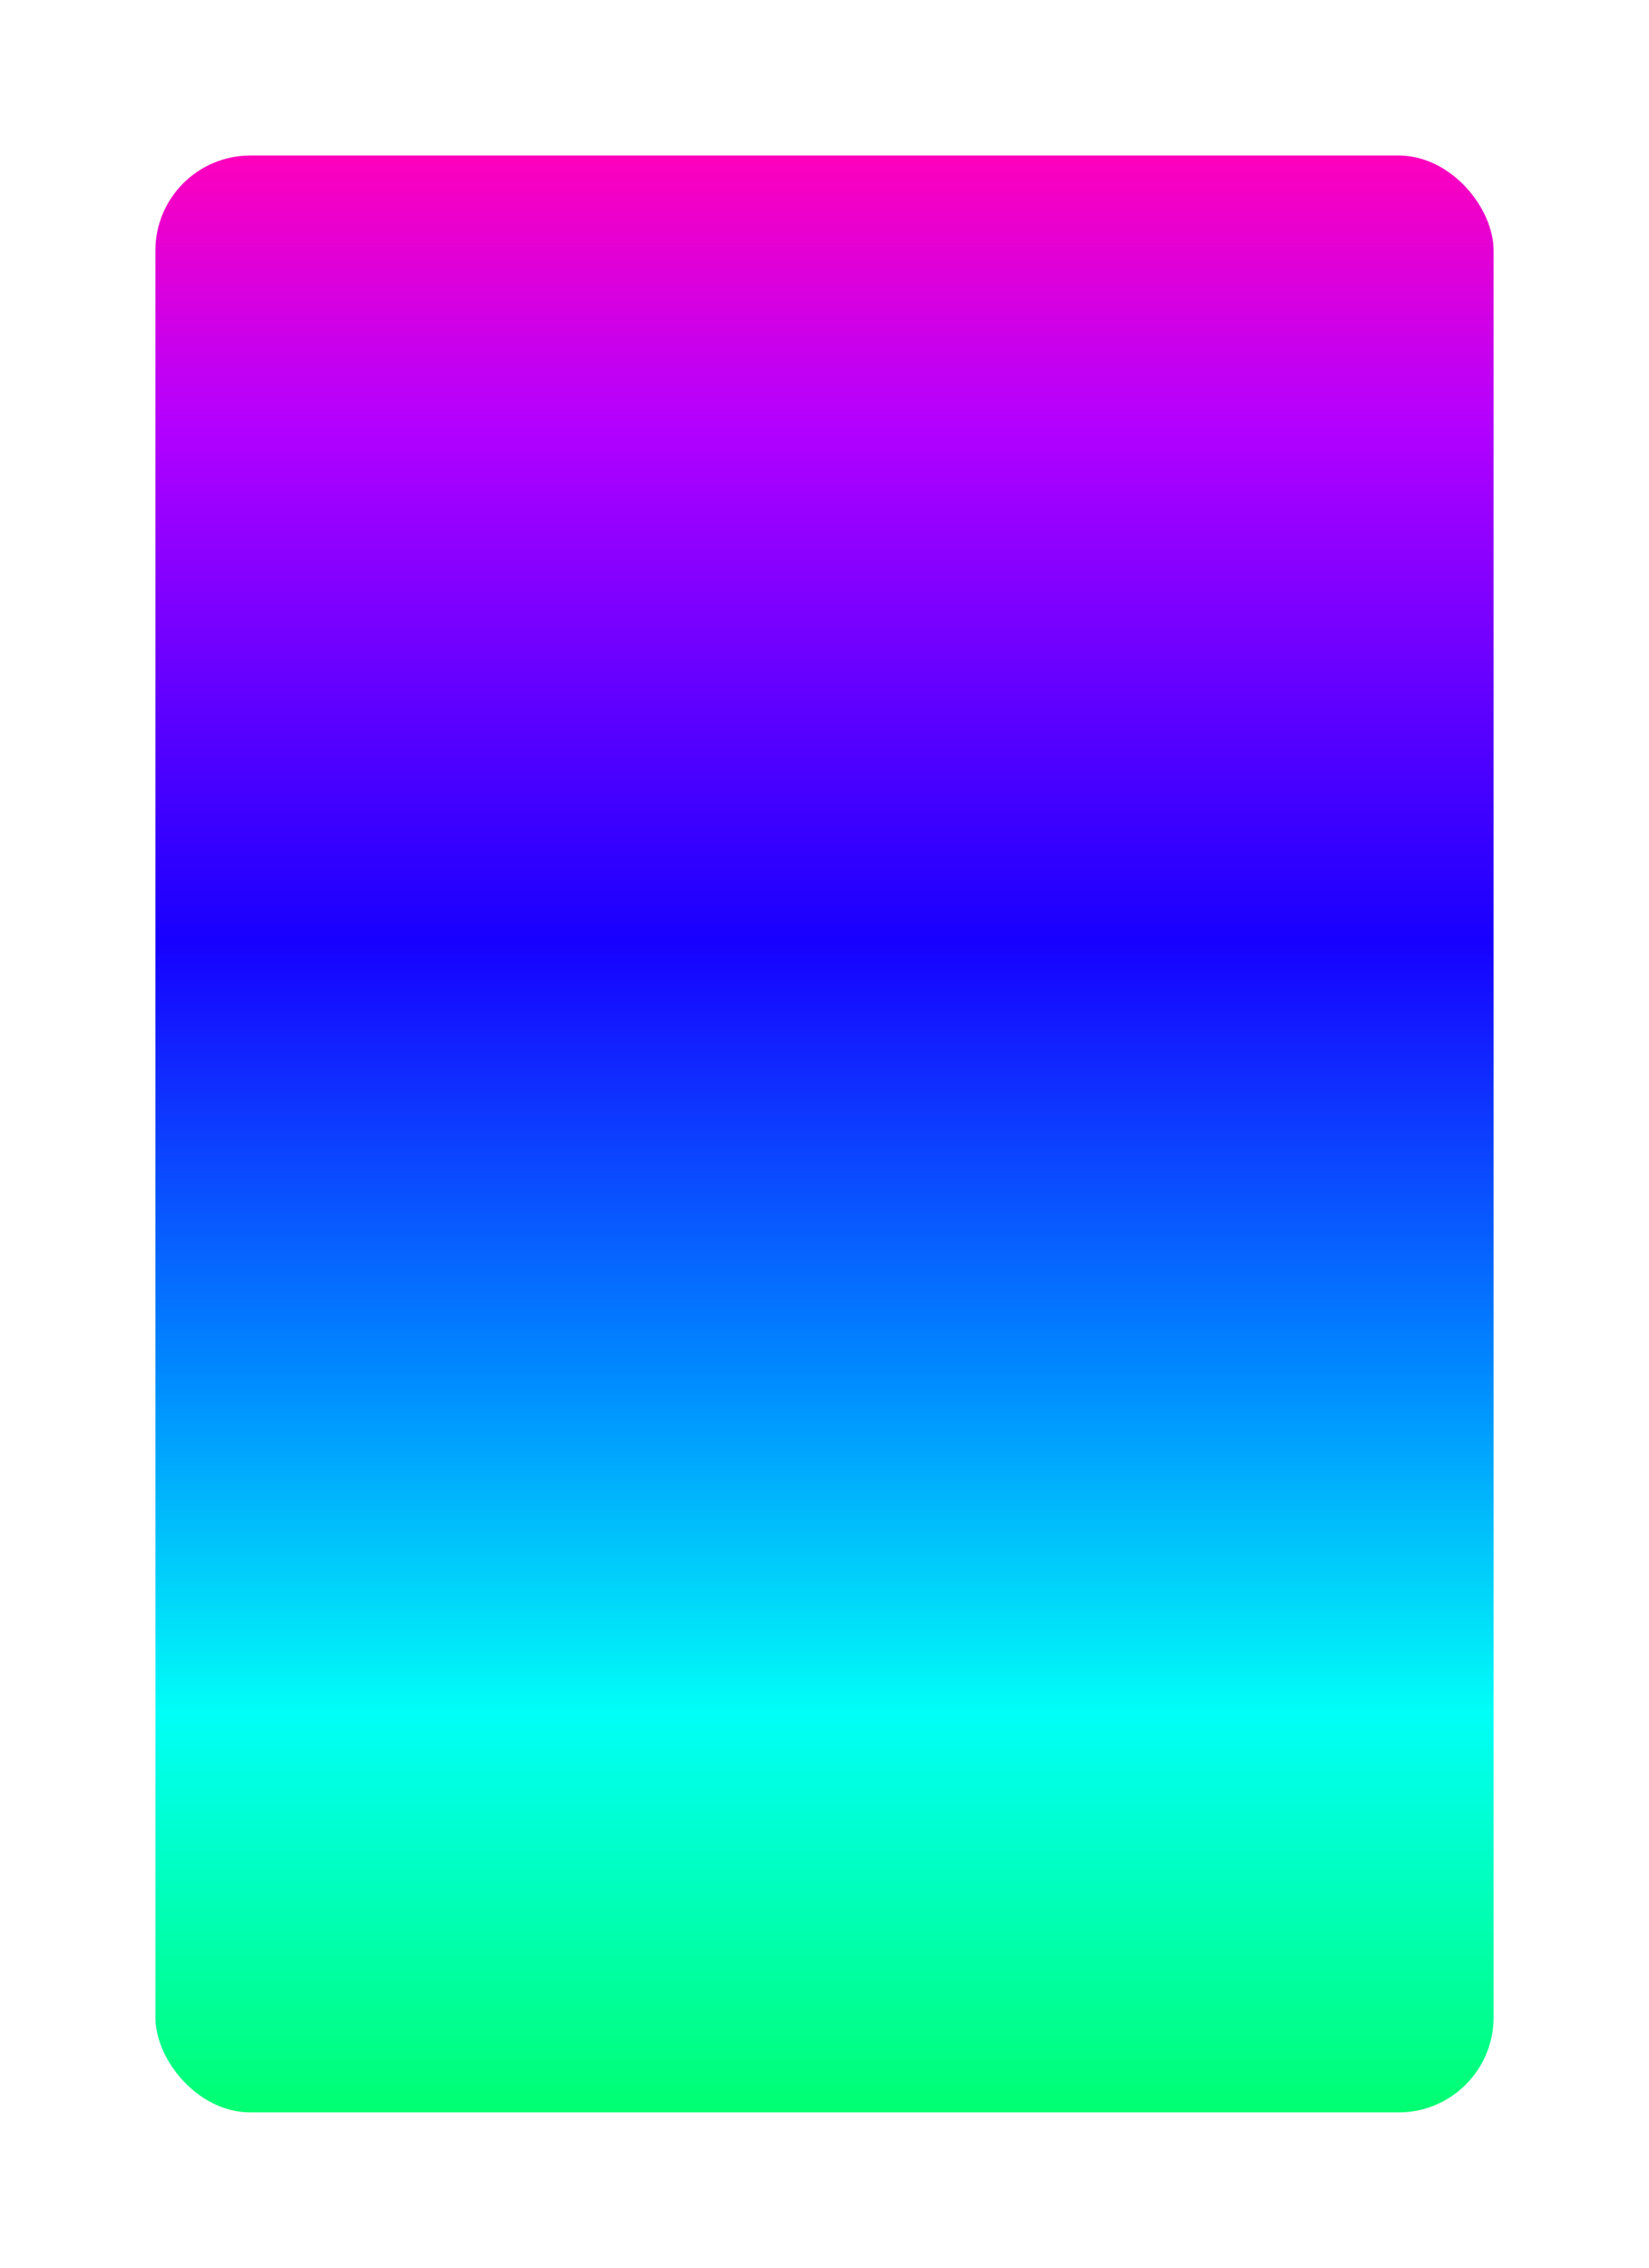 <svg xmlns="http://www.w3.org/2000/svg" xmlns:xlink="http://www.w3.org/1999/xlink" width="382" height="525" viewBox="0 0 382 525">
  <defs>
    <linearGradient id="linear-gradient" x1="0.5" x2="0.5" y2="1" gradientUnits="objectBoundingBox">
      <stop offset="0" stop-color="#f0b"/>
      <stop offset="0.138" stop-color="#b400ff"/>
      <stop offset="0.402" stop-color="#1700ff"/>
      <stop offset="0.619" stop-color="#08f"/>
      <stop offset="0.795" stop-color="#00fff7"/>
      <stop offset="1" stop-color="#00ff6f"/>
    </linearGradient>
  </defs>
  <rect id="Rectangle_19963" data-name="Rectangle 19963" width="310" height="453" rx="22" transform="translate(36 36)" fill="url(#linear-gradient)"/>
</svg>
